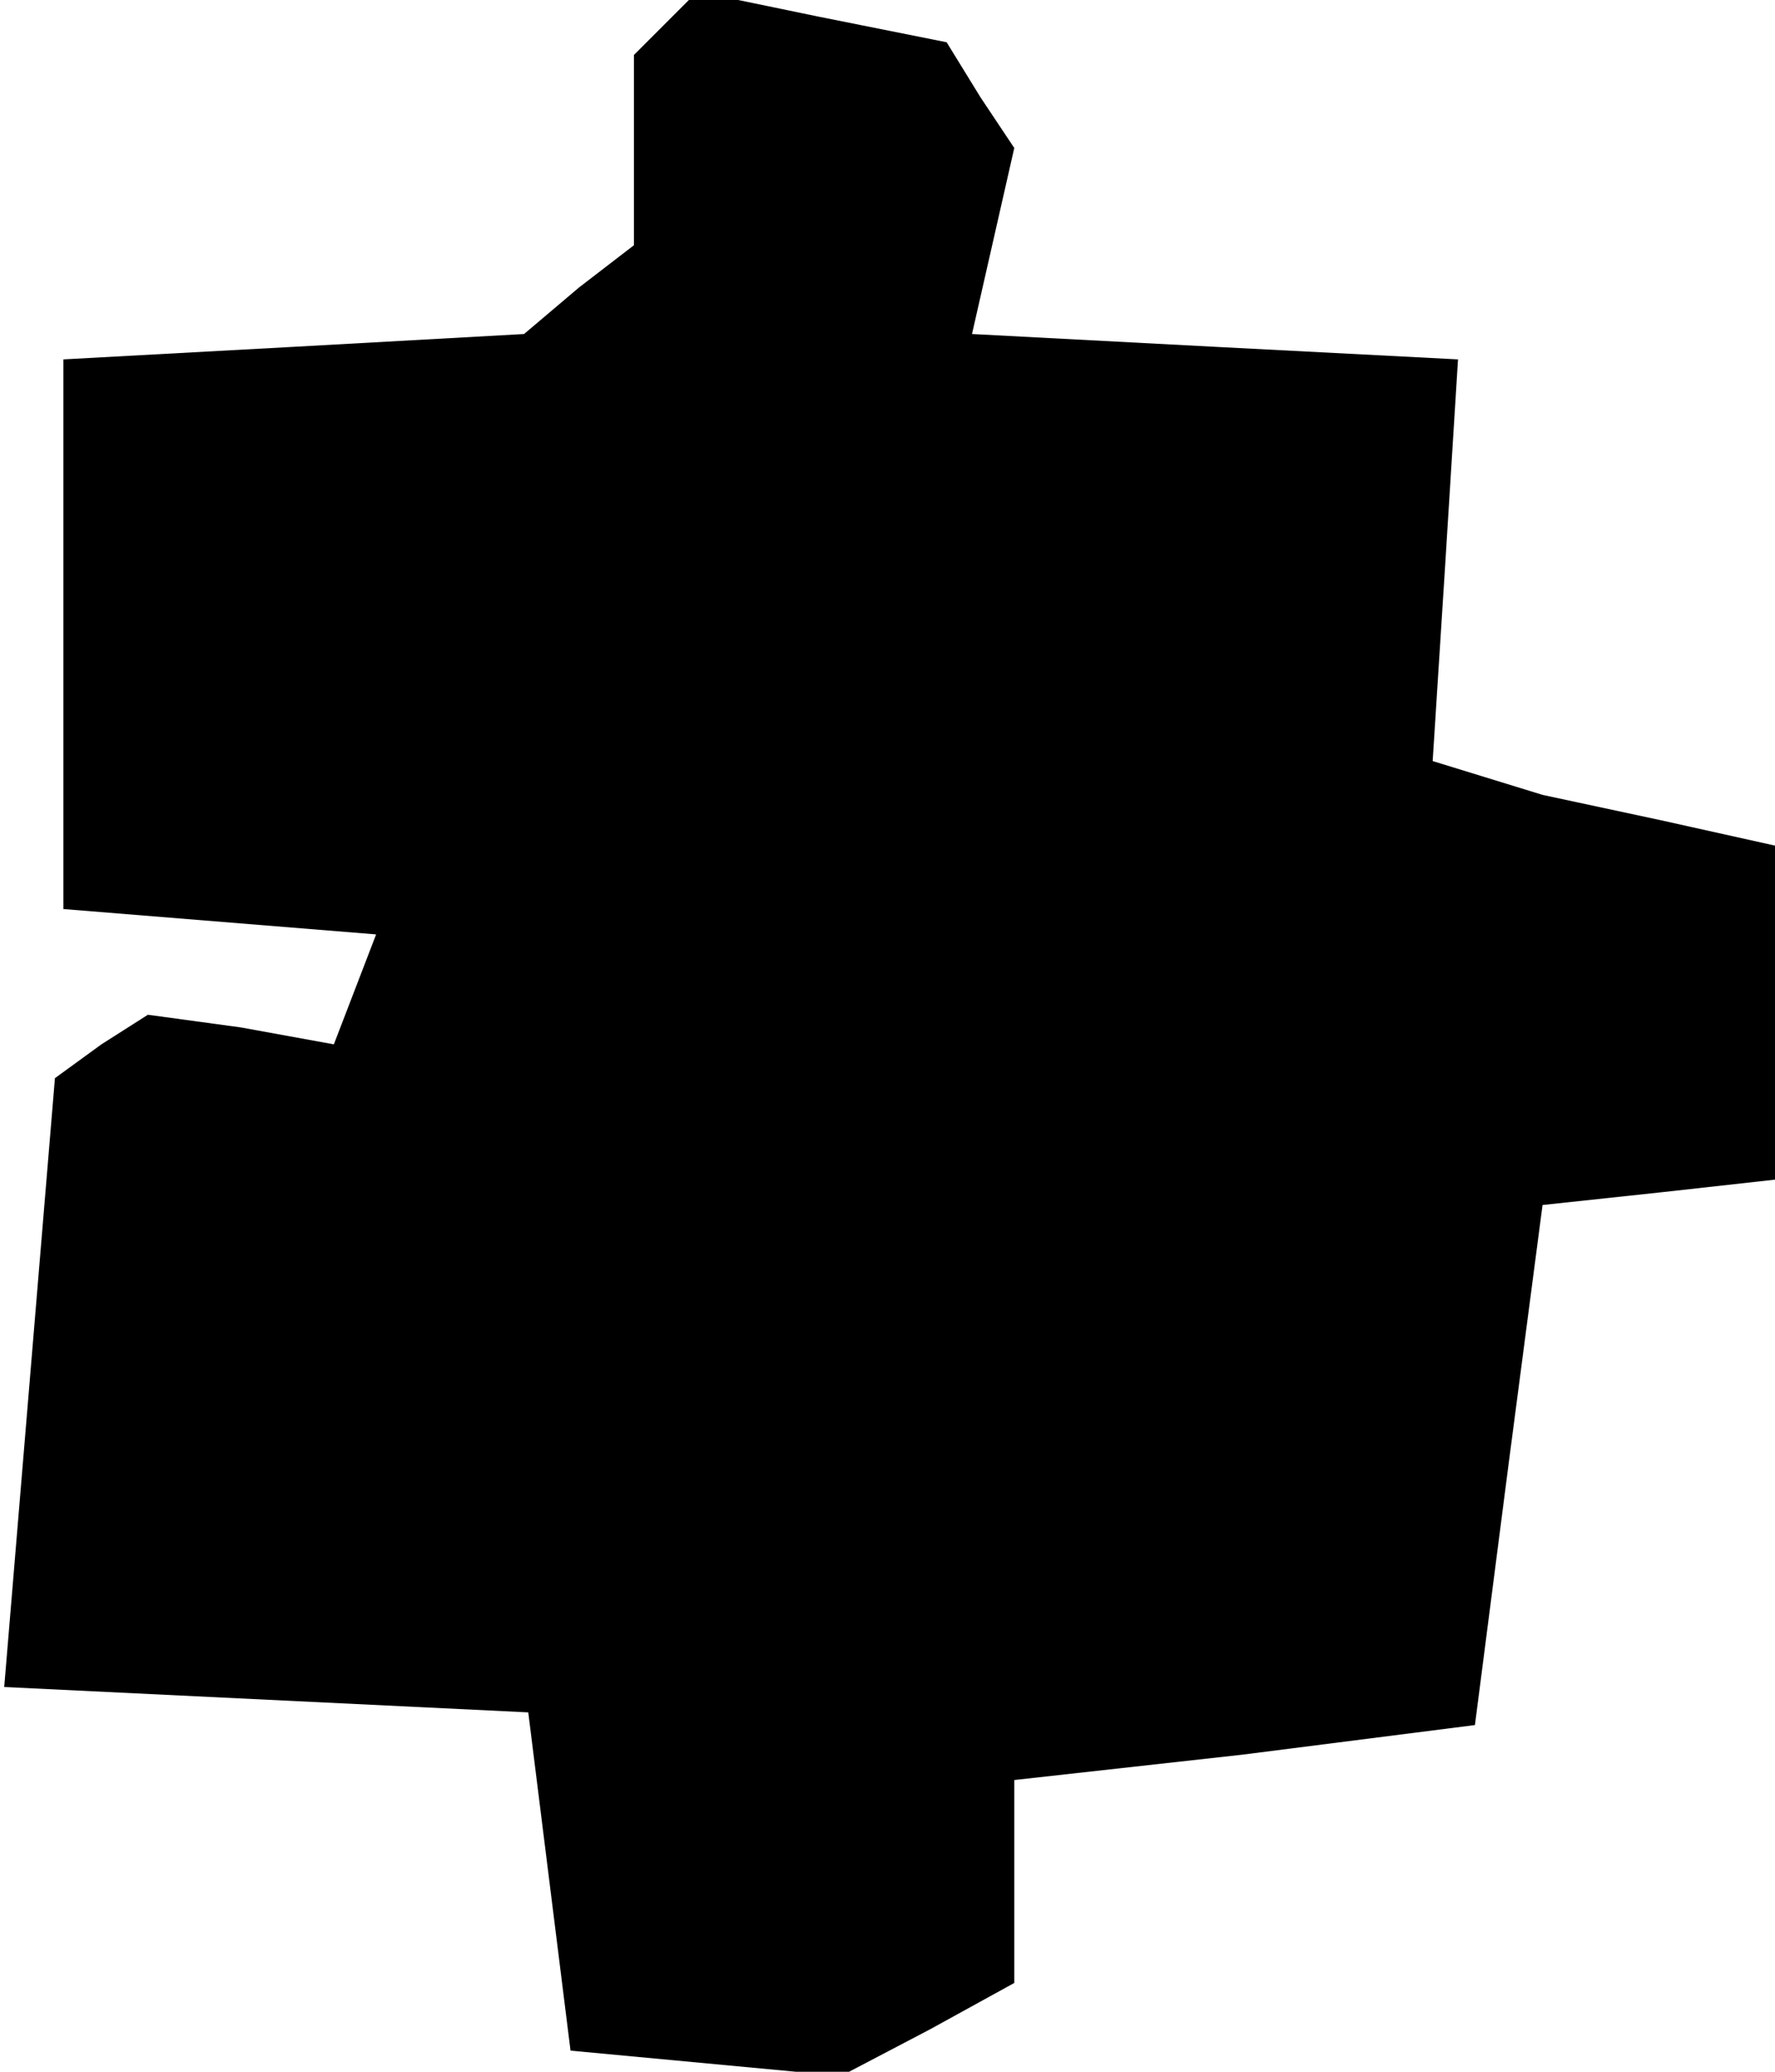 <?xml version="1.0" standalone="no"?>
<!DOCTYPE svg PUBLIC "-//W3C//DTD SVG 20010904//EN"
 "http://www.w3.org/TR/2001/REC-SVG-20010904/DTD/svg10.dtd">
<svg version="1.0" xmlns="http://www.w3.org/2000/svg"
 width="42pt" height="49pt" viewBox="0 0 42 49"
 preserveAspectRatio="xMidYMid meet">
<g transform="translate(0,49) scale(0.1,-0.1)"
fill="#000000" stroke="none">
<path d="M157 484 l-7 -7 0 -22 0 -23 -13 -10 -13 -11 -54 -3 -55 -3 0 -65 0
-65 37 -3 37 -3 -5 -13 -5 -13 -22 4 -22 3 -11 -7 -11 -8 -6 -72 -6 -72 62 -3
62 -3 5 -40 5 -40 32 -3 32 -3 21 11 20 11 0 24 0 24 54 6 55 7 8 62 8 61 28
3 27 3 0 39 0 40 -27 6 -28 6 -13 4 -13 4 3 47 3 48 -58 3 -57 3 5 22 5 22 -8
12 -8 13 -30 6 -29 6 -8 -8z"/>
</g>
</svg>
